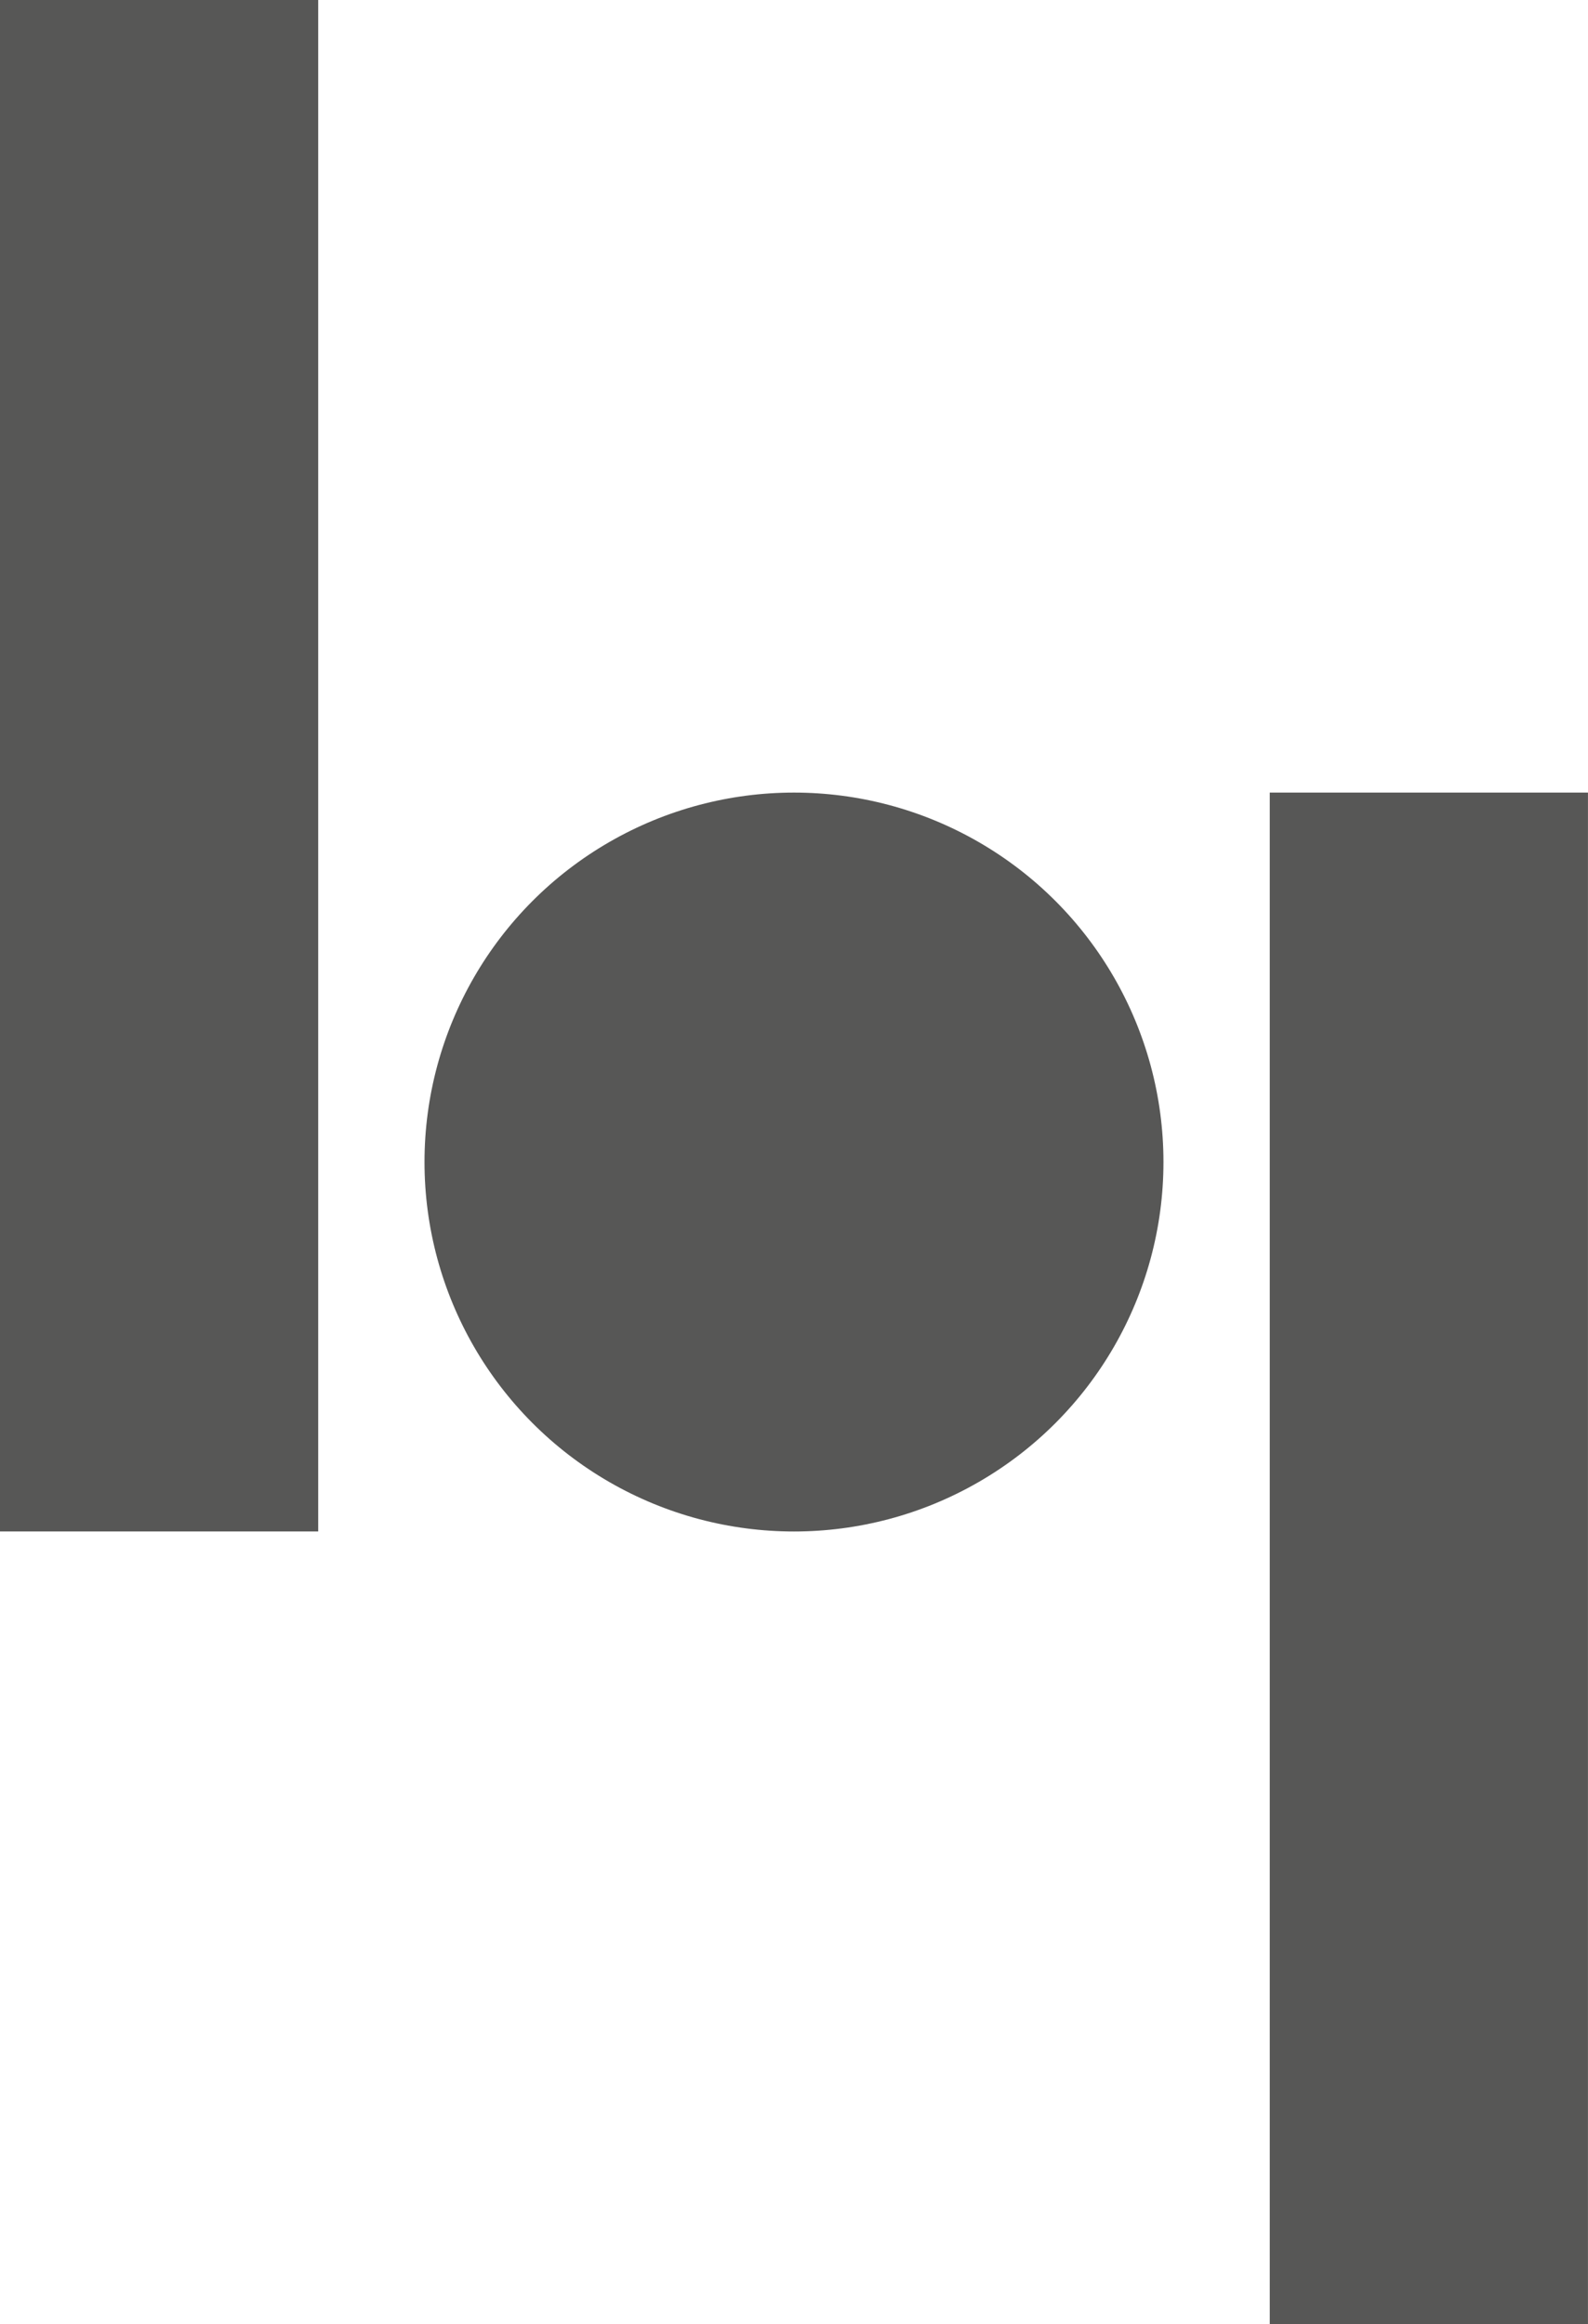 <?xml version="1.0" encoding="UTF-8"?><svg id="Layer_2" xmlns="http://www.w3.org/2000/svg" viewBox="0 0 430.65 630.32"><defs><style>.cls-1{fill:#575756;}</style></defs><g id="Layer_1-2"><rect class="cls-1" width="86.29" height="415.35"/><circle class="cls-1" cx="215.32" cy="315.16" r="100.2"/><rect class="cls-1" x="344.35" y="214.96" width="86.29" height="415.35"/></g></svg>
